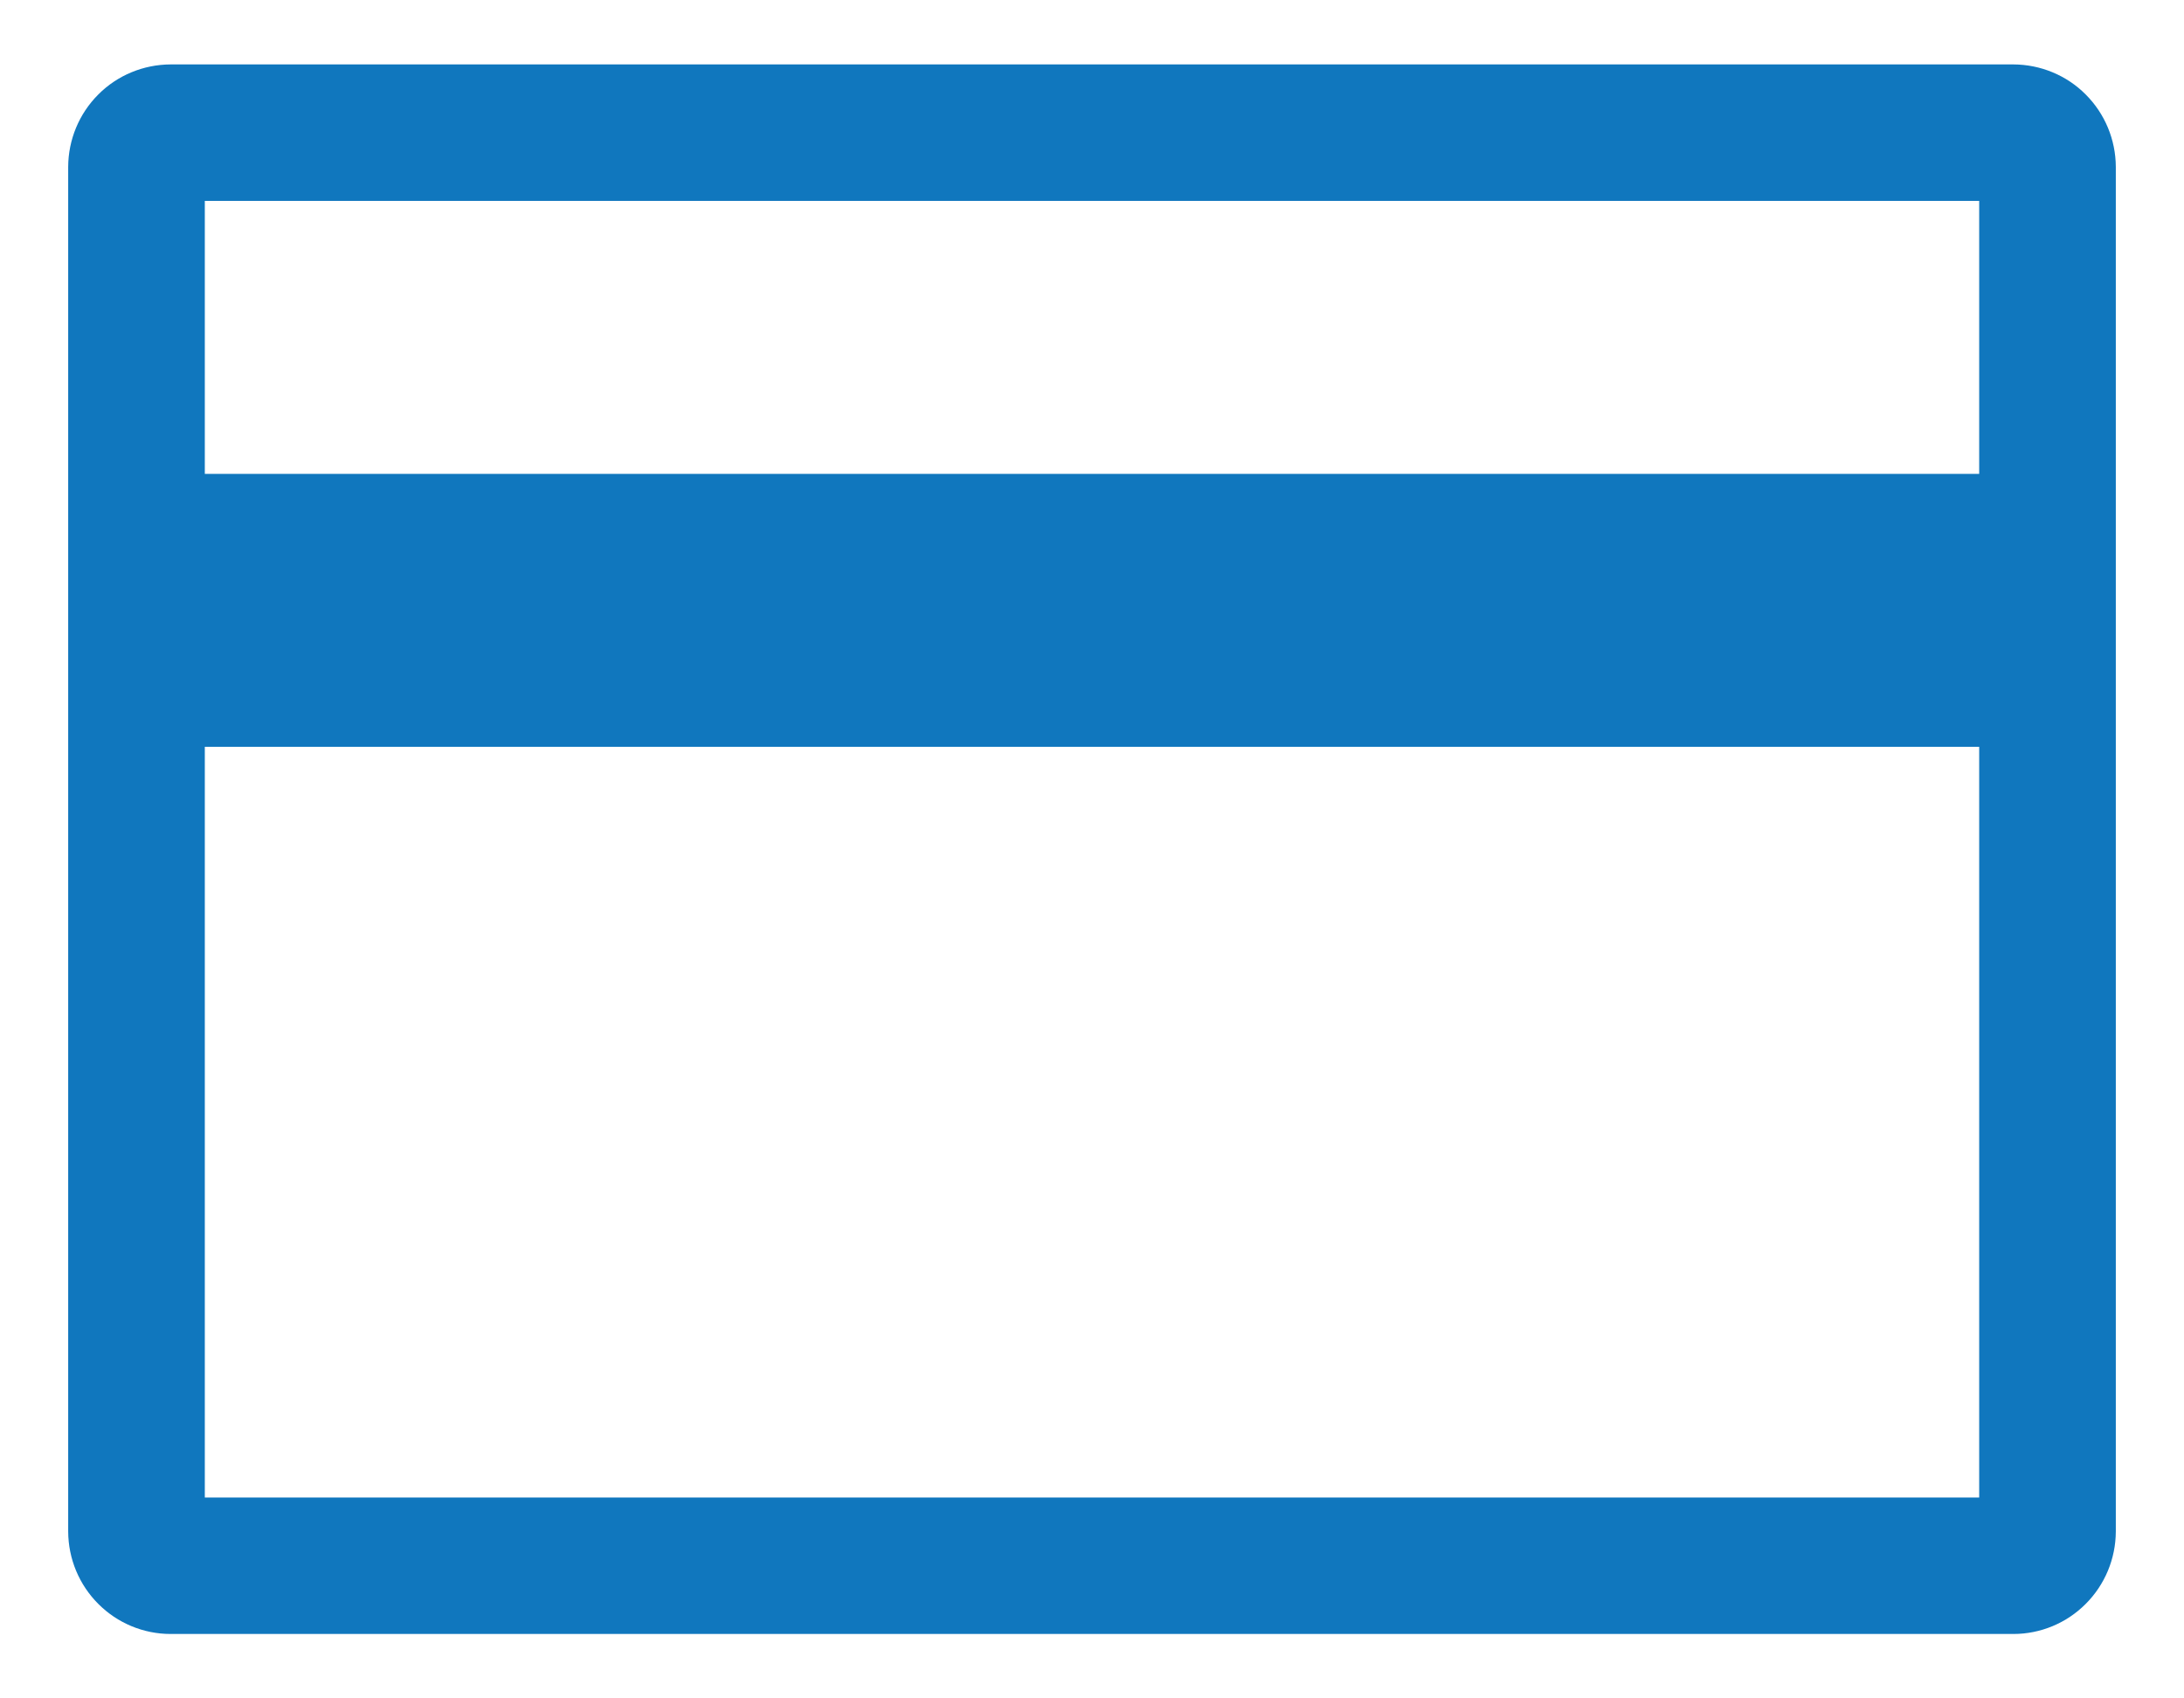 <svg width="18" height="14" viewBox="0 0 18 14" fill="none" xmlns="http://www.w3.org/2000/svg">
<path d="M16.594 0.531H1.406C1.183 0.532 0.968 0.62 0.81 0.779C0.652 0.937 0.563 1.151 0.562 1.375V12.625C0.563 12.849 0.652 13.063 0.81 13.221C0.968 13.38 1.183 13.469 1.406 13.469H16.594C16.817 13.469 17.032 13.38 17.19 13.221C17.348 13.063 17.437 12.849 17.438 12.625V1.375C17.437 1.151 17.348 0.937 17.19 0.779C17.032 0.62 16.817 0.532 16.594 0.531ZM16.312 1.656V3.906H1.688V1.656H16.312ZM1.688 12.344V6.156H16.312V12.344H1.688Z" fill="#1077BE"/>
</svg>
